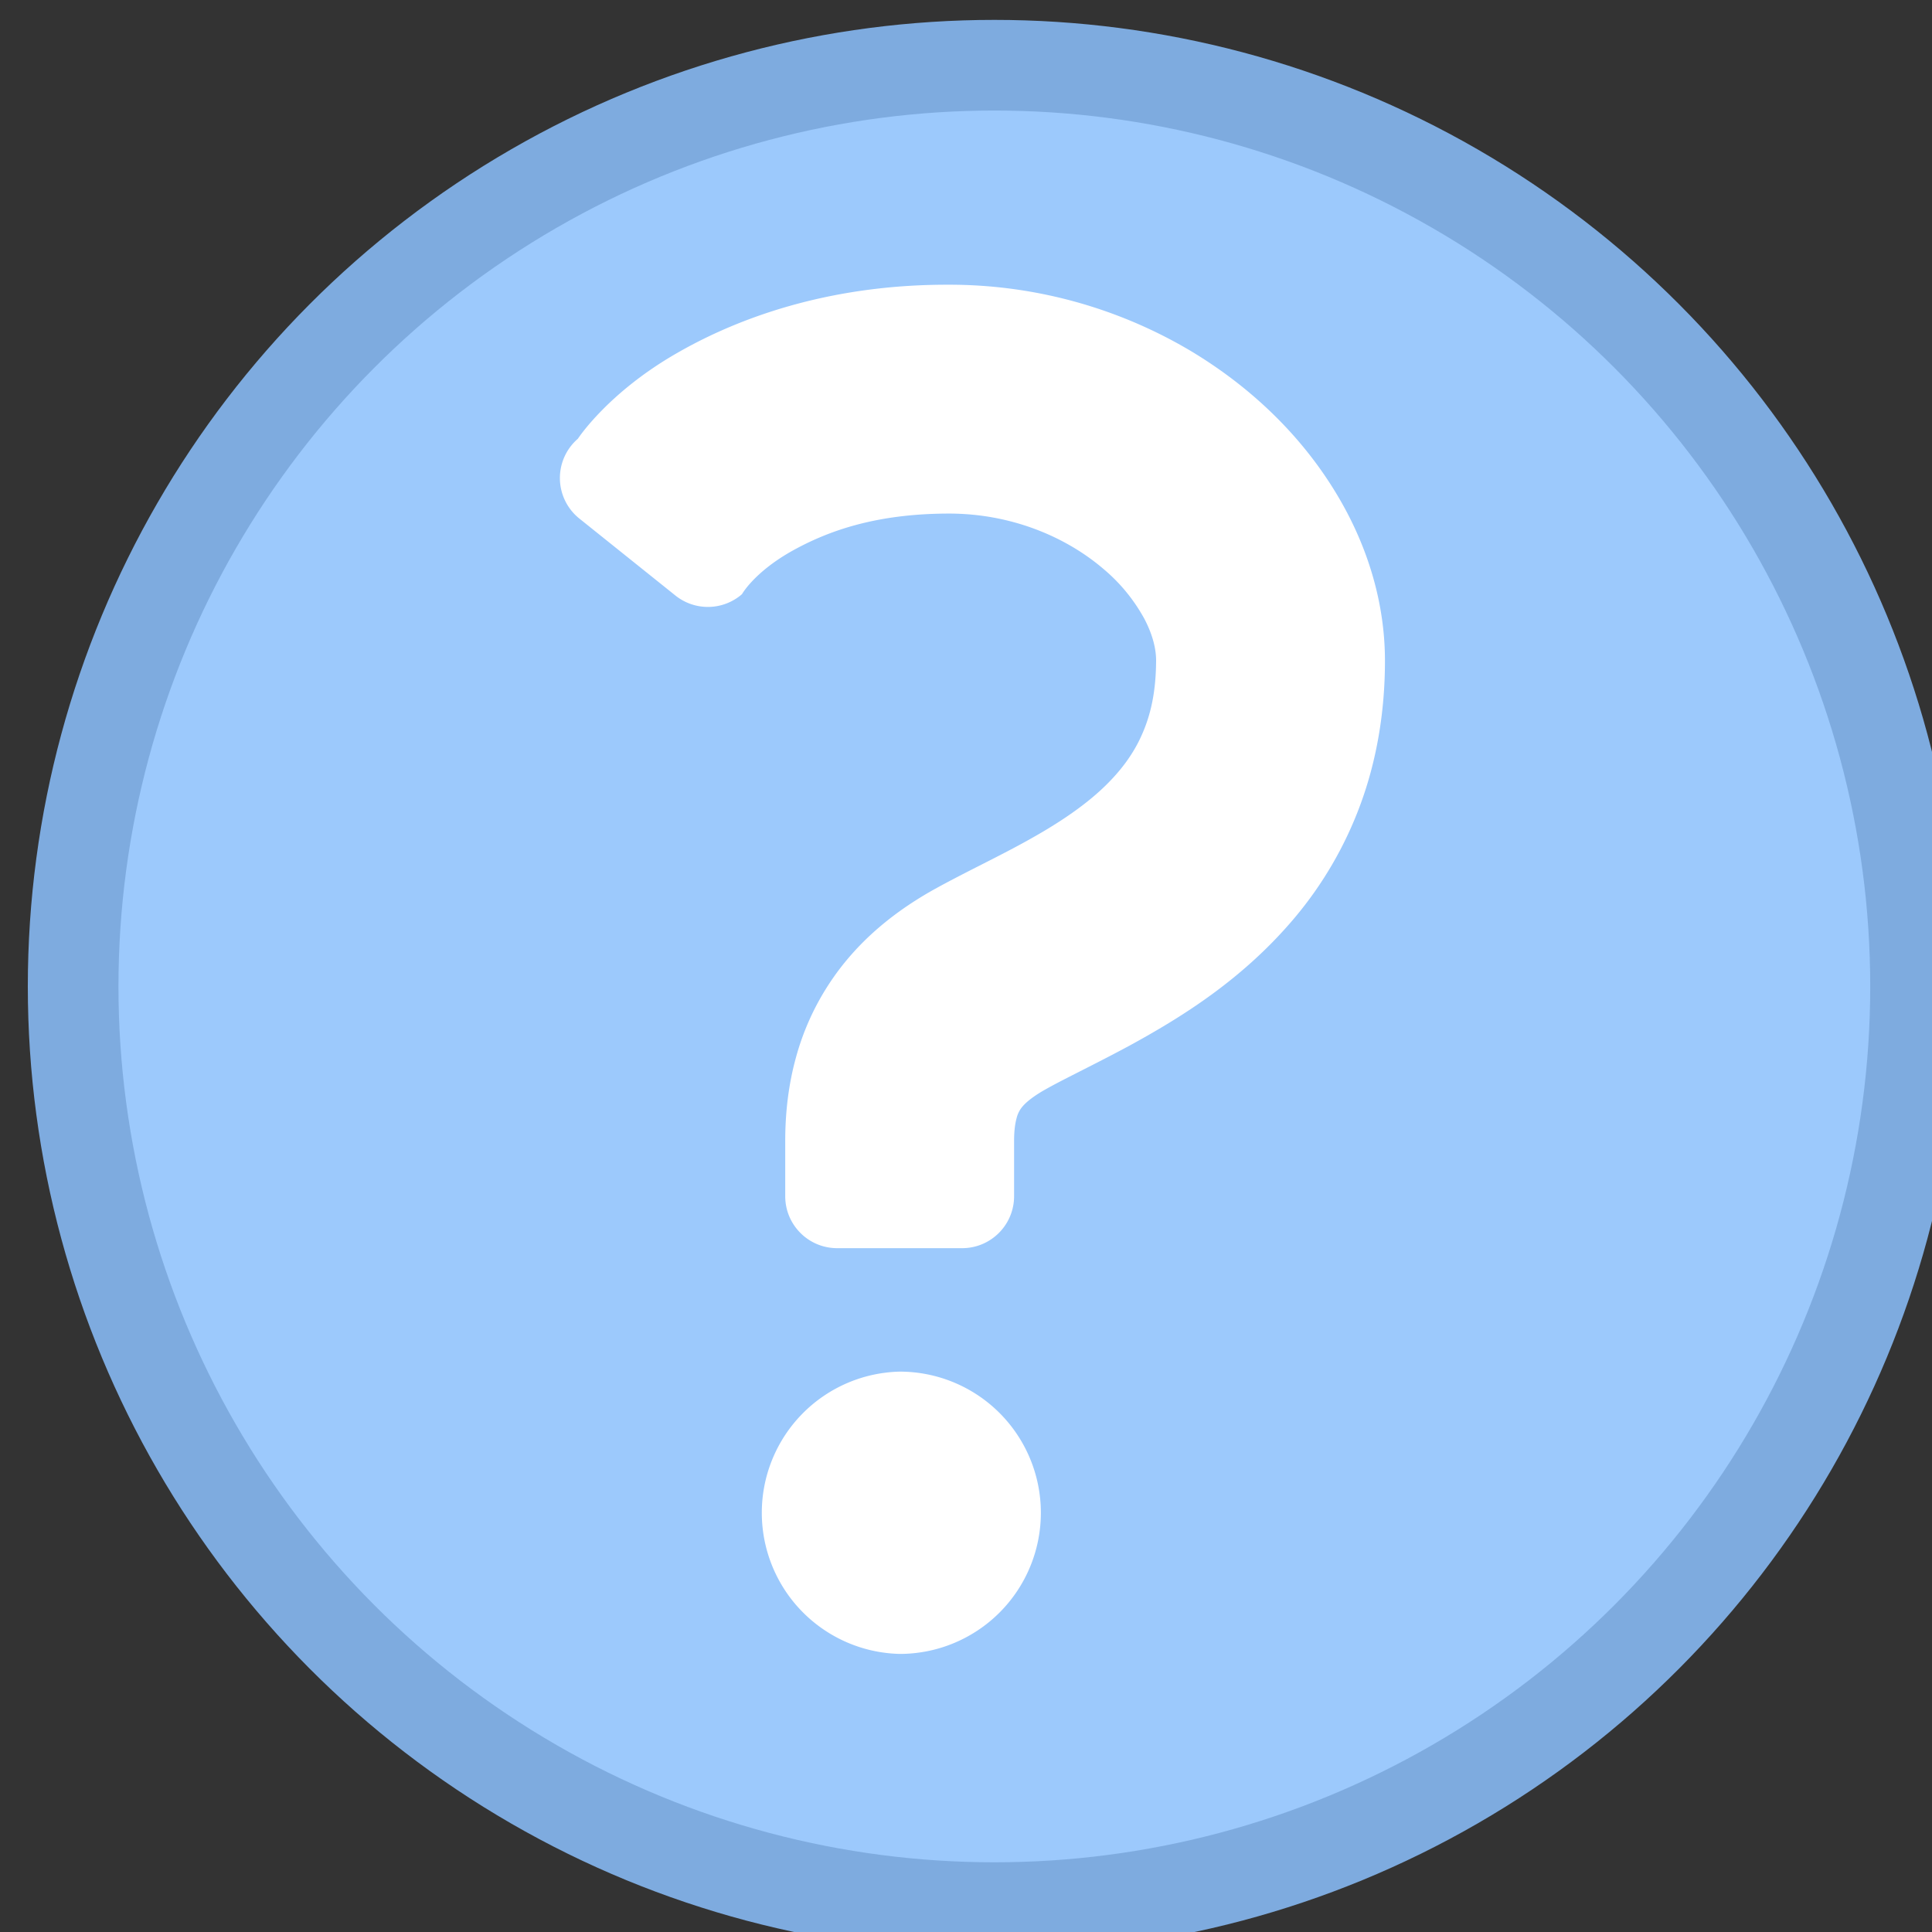 <svg xmlns="http://www.w3.org/2000/svg" width="30" height="30">
	<rect width="100%" height="100%" fill="#333333" stroke="none"/>
	<g transform="translate(-520.201 -582.156)">
		<g transform="matrix(.851 0 0 .851 -254.223 30.228)">
			<circle r="16.809" cy="666.563" cx="928.16" style="fill:#9cc9fc;fill-rule:evenodd;stroke:#7eabdf;stroke-width:1.654;stroke-linecap:butt;stroke-linejoin:miter;stroke-miterlimit:4;stroke-dasharray:none;stroke-opacity:1"/>
			<g transform="translate(298.711 176.764) scale(.694)">
				<path style="fill:#fff" d="M916.264 693.31c-.926-1.76-2.376-3.227-4.173-4.291a12.423 12.423 0 0 0-6.315-1.706c-2.9-.007-5.308.748-7.127 1.794-1.825 1.043-2.612 2.256-2.612 2.256a1.365 1.365 0 0 0 .039 2.098l2.526 2.024a1.365 1.365 0 0 0 1.75-.036s.31-.561 1.282-1.117c.978-.552 2.246-.997 4.142-1.002 1.654-.004 3.095.613 4.08 1.456a4.57 4.57 0 0 1 1.077 1.314c.226.431.308.808.307 1.095-.005.968-.193 1.6-.464 2.14-.207.403-.478.76-.826 1.107-.519.52-1.223.999-2.013 1.44-.79.446-1.643.839-2.504 1.313-.983.545-2.023 1.326-2.791 2.5a6.764 6.764 0 0 0-.873 1.943c-.193.7-.28 1.435-.28 2.185v1.456c0 .753.61 1.365 1.365 1.365h3.287c.754 0 1.365-.612 1.365-1.365v-1.456c0-.289.033-.475.065-.593a.738.738 0 0 1 .173-.329c.091-.102.274-.258.612-.445.493-.277 1.287-.652 2.185-1.137 1.344-.735 2.978-1.733 4.357-3.38a9.985 9.985 0 0 0 1.71-2.95c.422-1.14.65-2.421.649-3.794-.001-1.391-.379-2.713-.993-3.885z" class="st0"/>
				<path style="fill:#fff" d="M904.499 715.89a3.712 3.712 0 0 0 0 7.422 3.71 3.71 0 0 0 0-7.422z" class="st0"/>
			</g>
		</g>
	</g>
</svg>
